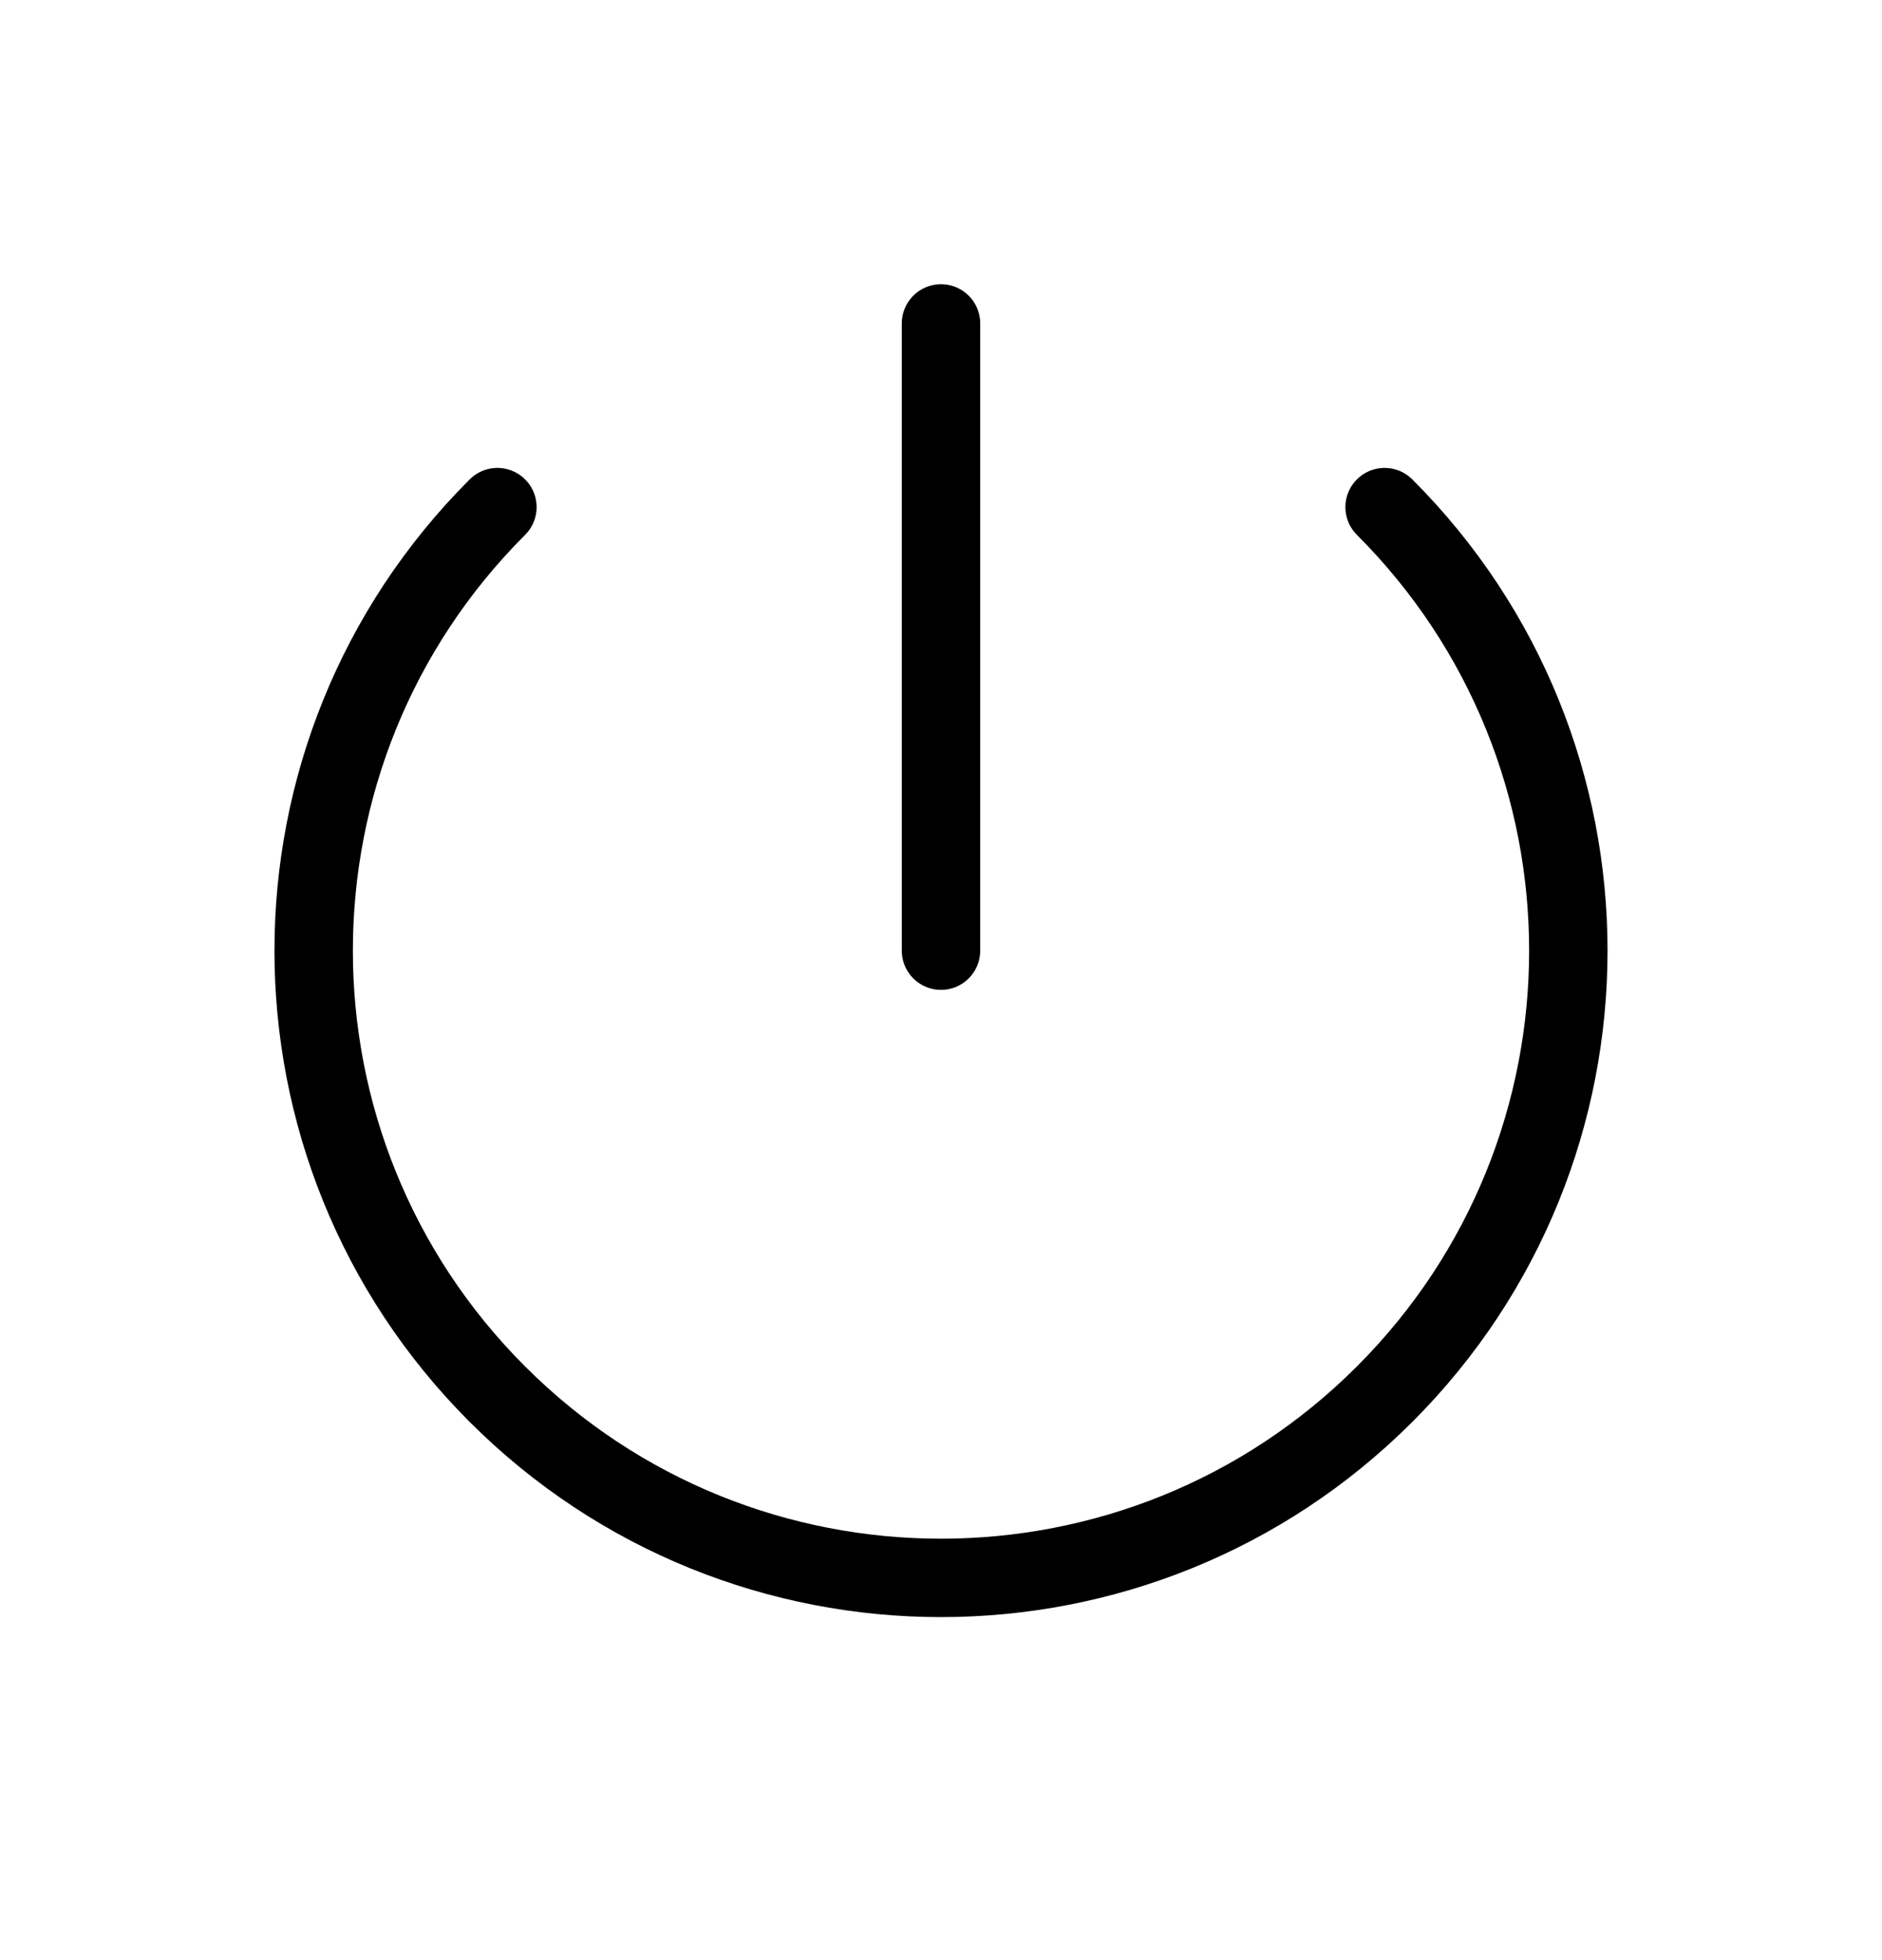 <svg width="24" height="25" viewBox="0 0 24 25" fill="none" xmlns="http://www.w3.org/2000/svg">
<path d="M17.657 6.468C20.781 9.592 20.781 14.658 17.657 17.782C14.533 20.906 9.467 20.906 6.343 17.782C3.219 14.658 3.219 9.592 6.343 6.468" stroke="currentColor" stroke-linecap="round" stroke-linejoin="round"/>
<path d="M12 4.125V12.125" stroke="currentColor" stroke-linecap="round" stroke-linejoin="round"/>
</svg>
